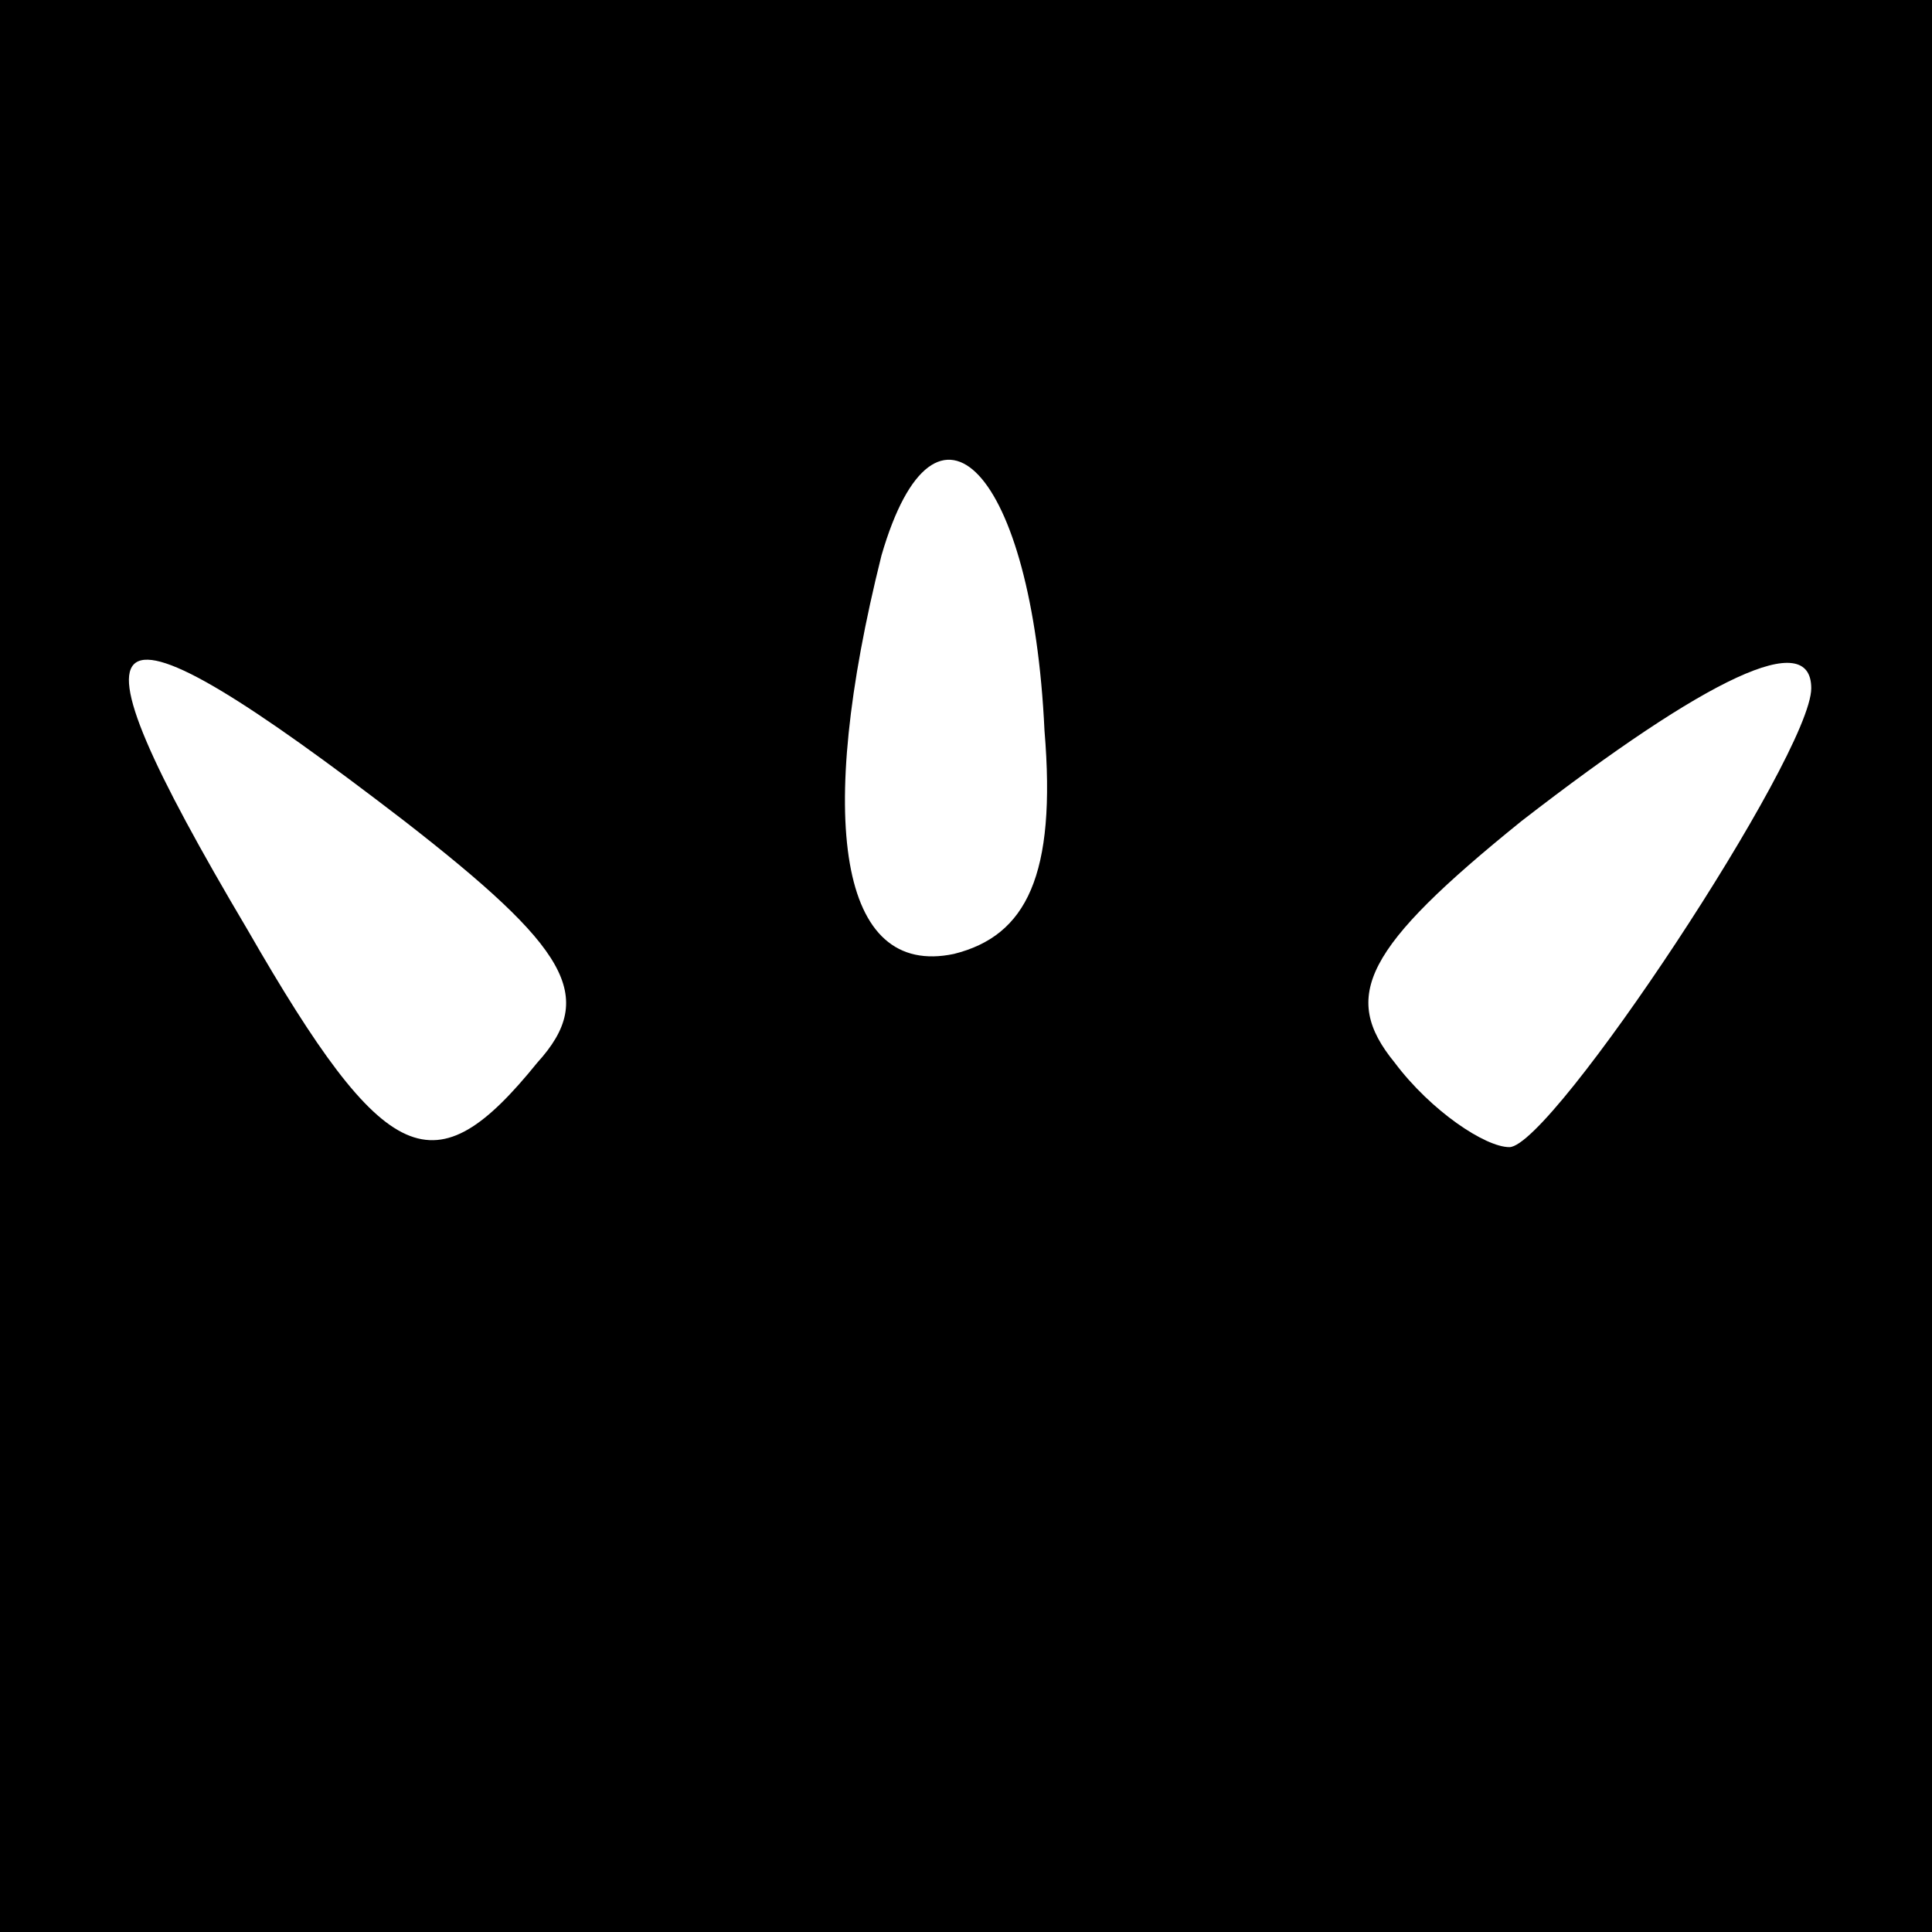 <?xml version="1.0" standalone="no"?>
<!DOCTYPE svg PUBLIC "-//W3C//DTD SVG 20010904//EN"
 "http://www.w3.org/TR/2001/REC-SVG-20010904/DTD/svg10.dtd">
<svg version="1.0" xmlns="http://www.w3.org/2000/svg"
 width="32pt" height="32pt" viewBox="0 0 32 32"
 preserveAspectRatio="xMidYMid meet">
<rect x="0" y="0" width="32" height="32" fill="#808080" stroke="none"/>
<g transform="translate(0,32) scale(0.1,-0.1)"
fill="#000000" stroke="none">
<path fill="#000000" stroke="none" d="M0 160 l0 -160 160 0 160 0 0 160 0
160 -160 0 -160 0 0 -160z"/>
<path fill="#ffffff" stroke="none" d="M173 199 c2 -24 -3 -34 -15 -37 -19 -4
-23 22 -12 66 9 31 25 14 27 -29z"/>
<path fill="#ffffff" stroke="none" d="M67 184 c27 -21 32 -29 22 -40 -17 -21
-25 -18 -48 22 -32 54 -26 58 26 18z"/>
<path fill="#ffffff" stroke="none" d="M300 206 c0 -11 -43 -76 -50 -76 -4 0
-13 6 -19 14 -9 11 -5 19 21 40 31 24 48 32 48 22z"/>
</g>
</svg>
